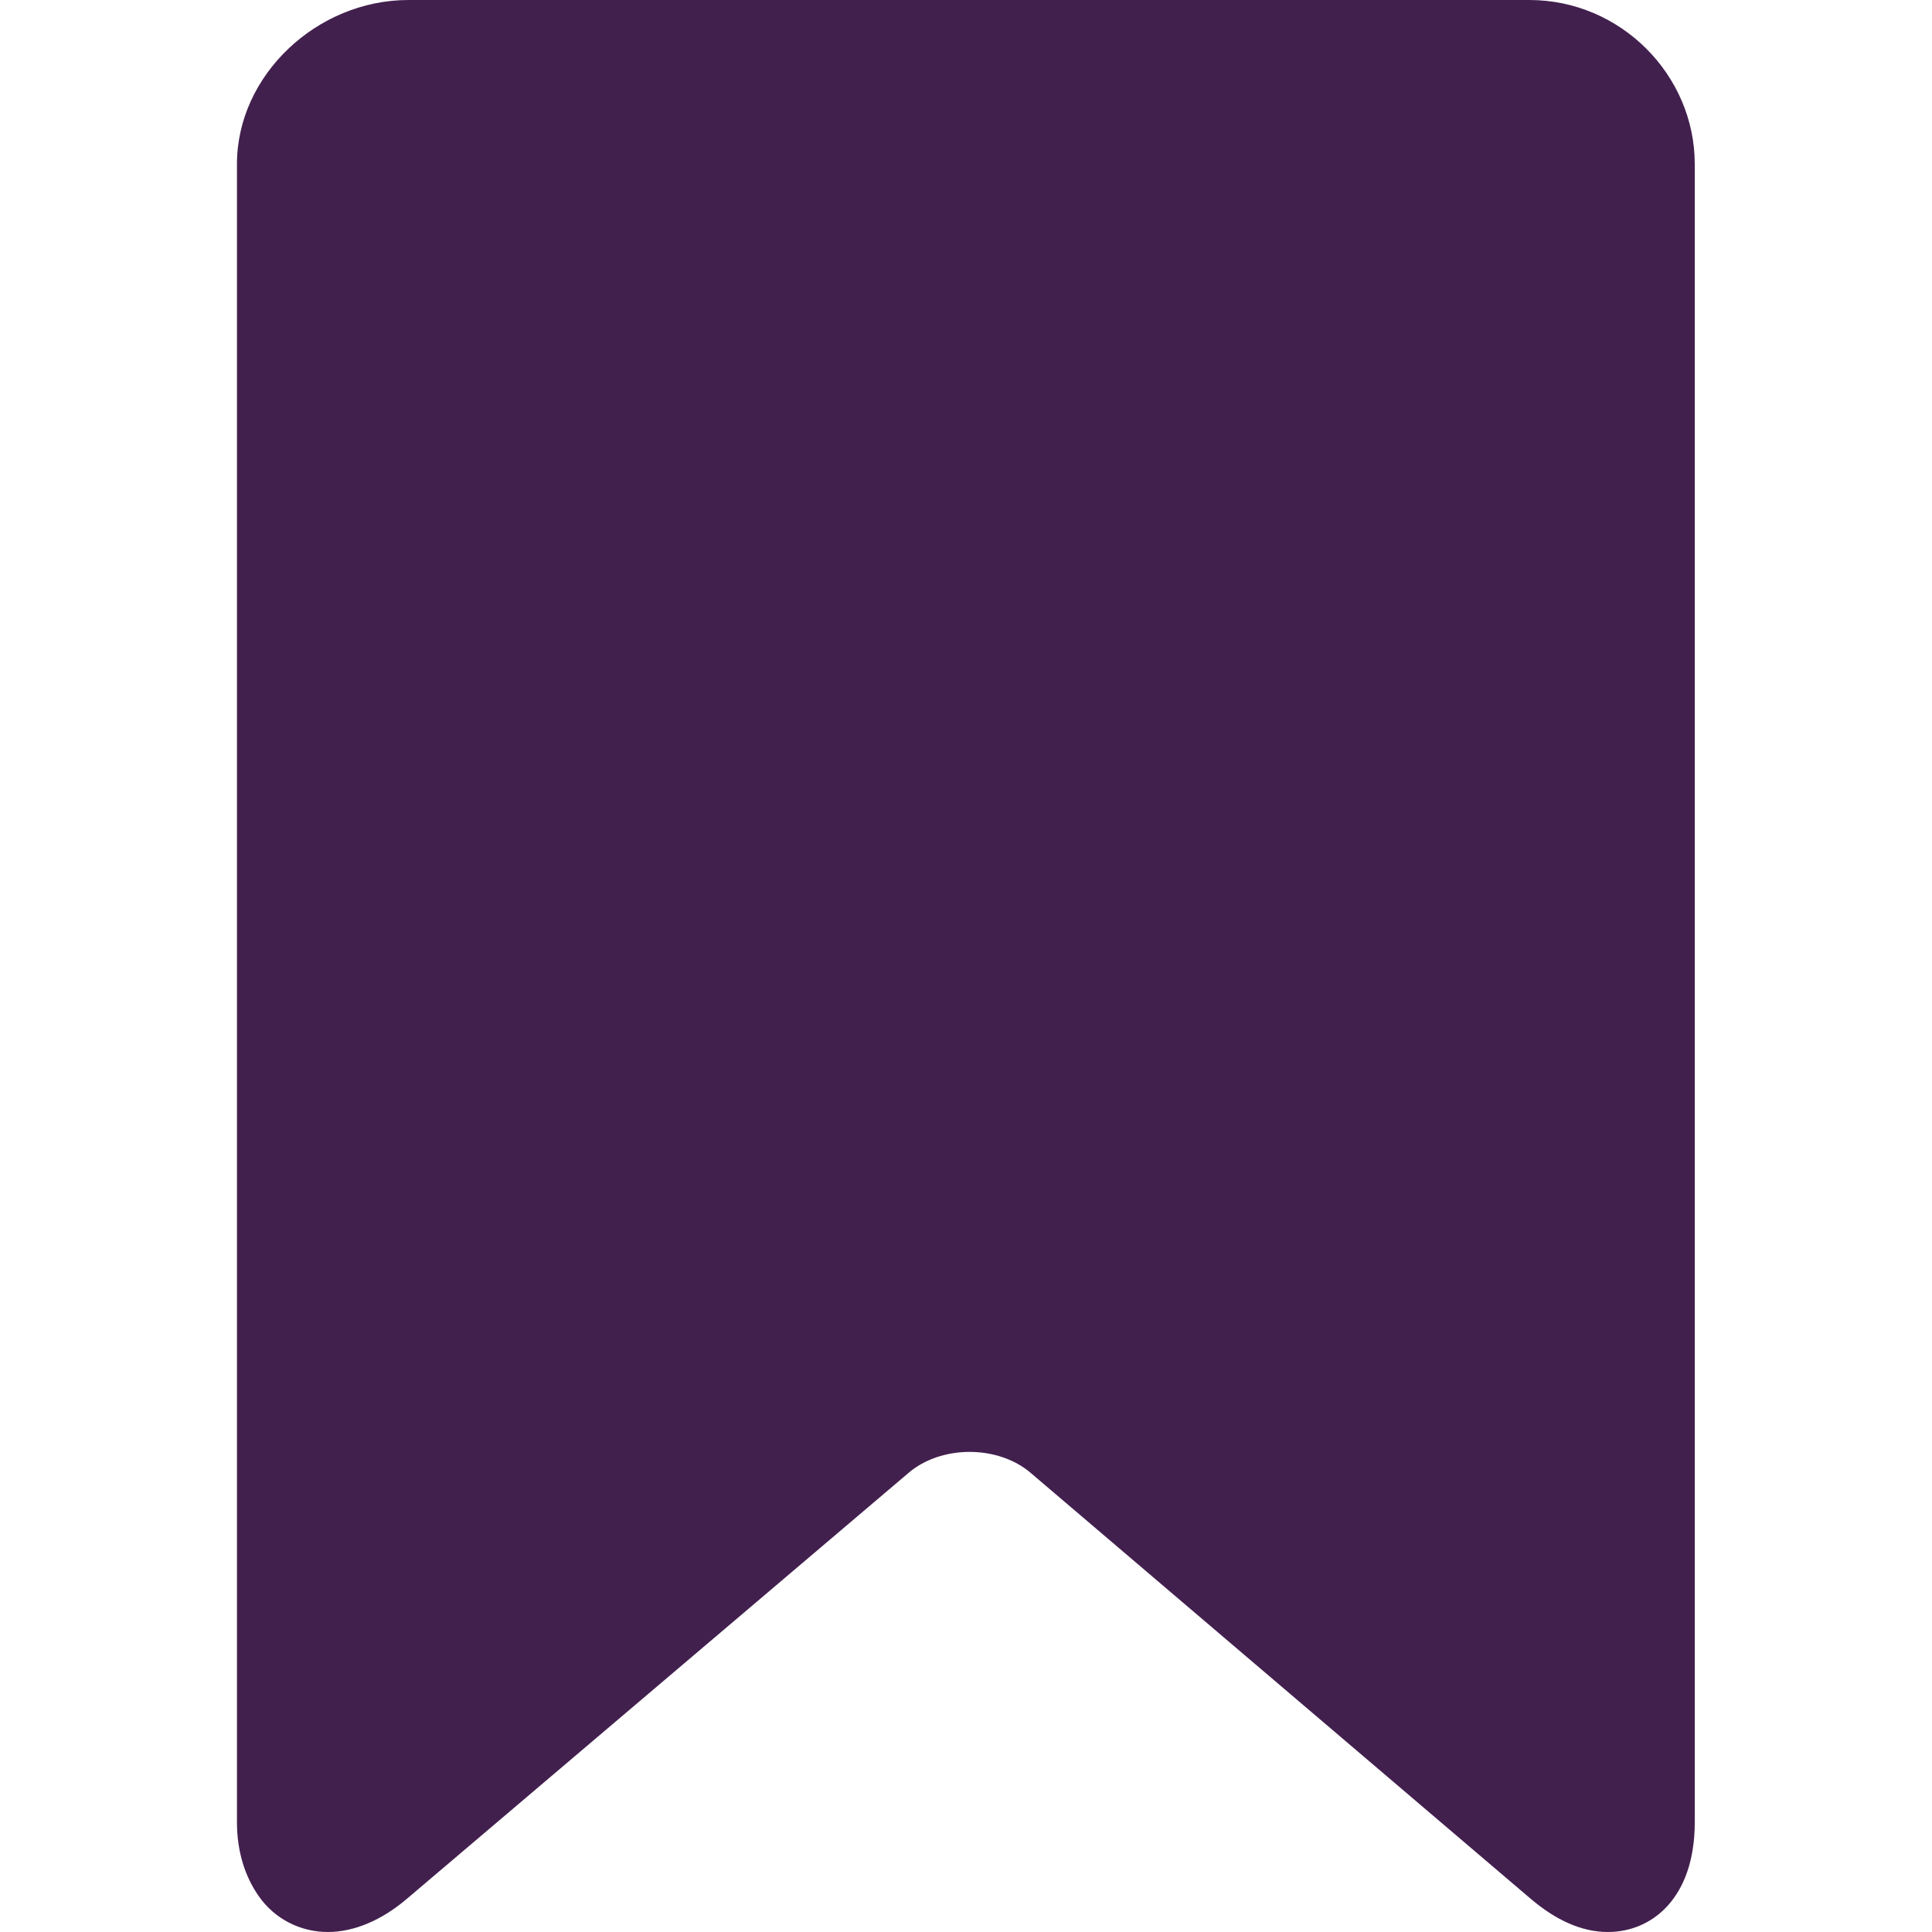 <svg width="20" height="20" viewBox="0 0 20 20" fill="none" xmlns="http://www.w3.org/2000/svg">
<g clip-path="url(#clip0_6138_49)">
<path d="M15.832 0H4.228C3.283 0 2.453 0.777 2.453 1.698V18.864C2.453 19.172 2.539 19.429 2.677 19.627C2.842 19.864 3.108 20 3.394 20C3.663 20 3.951 19.88 4.216 19.653L9.408 15.245C9.568 15.108 9.798 15.03 10.038 15.03C10.277 15.03 10.507 15.108 10.668 15.246L15.842 19.653C16.108 19.88 16.376 20 16.645 20C17.1 20 17.544 19.649 17.544 18.864V1.698C17.544 0.777 16.777 0 15.832 0Z" fill="#42204E"/>
</g>
<defs>
<clipPath id="clip0_6138_49">
<rect width="20" height="20" fill="white"/>
</clipPath>
</defs>
</svg>
